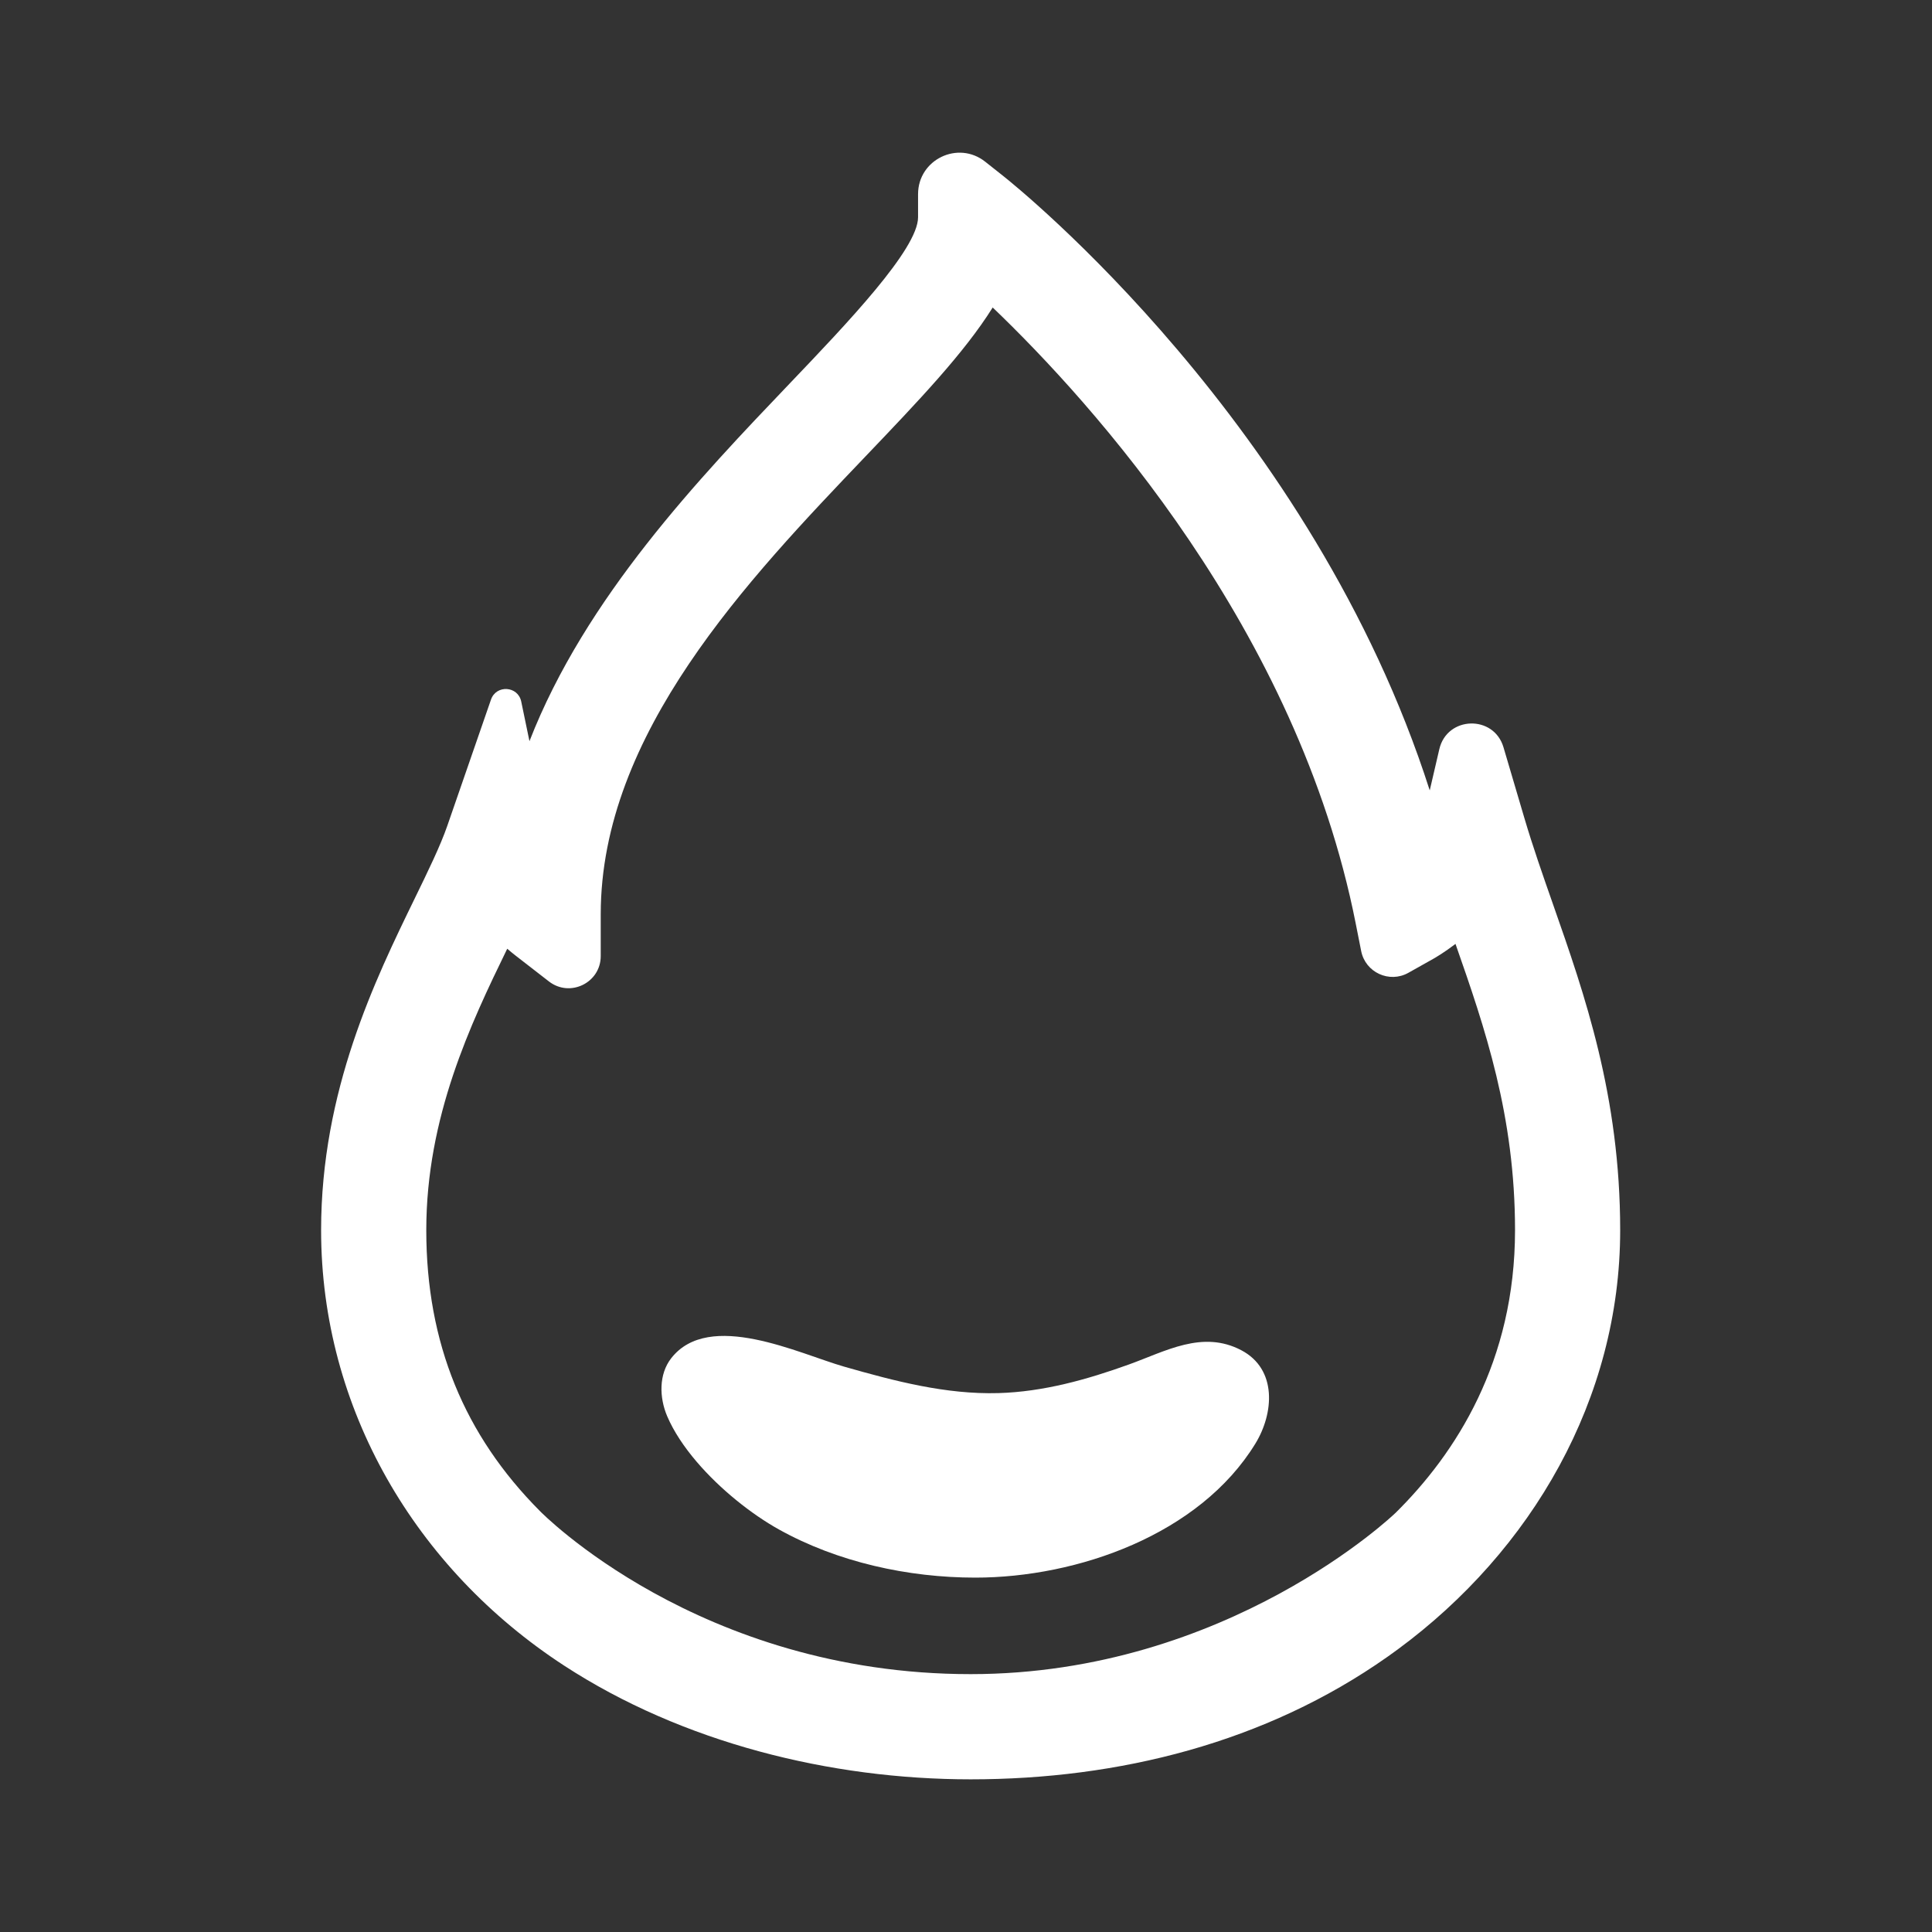 <?xml version="1.0" encoding="UTF-8"?>
<svg id="Layer_3" data-name="Layer 3" xmlns="http://www.w3.org/2000/svg" viewBox="0 0 1080 1080">
  <rect x="0" y="0" width="1080" height="1080" fill="#333333" stroke="none"/>
  <defs>
    <style>
      .cls-1 {
        fill: #f3592a;
      }

      .cls-2 {
        fill: #fff;
      }
    </style>
  </defs>
  <g>
    <path class="cls-2" d="M775.54,926.21c-68.14,48.01-150.17,68.45-232.94,68.45-78.45,0-161.19-20.52-227.29-63.6-82.99-54.08-135.81-143.62-135.81-243.39,0-77.97,30.24-140.05,52.31-185.37,7.7-15.81,14.35-29.47,18.21-40.6l24.45-70.63c2.92-8.43,15.09-7.65,16.9,1.09l4.6,22.17c31.25-80.33,95.14-147.24,145.52-200,31.95-33.46,71.71-75.09,71.71-92.88v-12.9c0-19.37,22.35-30.18,37.54-18.15l10.11,8.01c7.68,6.08,172.89,138.85,238.38,343.43l5.36-23.05c4.32-18.57,30.47-19.34,35.87-1.05l11.64,39.43c4.76,16.12,10.3,31.93,16.16,48.66,17.54,50.06,37.43,106.79,37.43,181.86,0,94.17-49.34,179.1-124.36,234.35-1.92,1.42-3.86,2.81-5.8,4.18Zm4.37-80.29c34-33.51,67-84.92,67-158.25,0-63.98-16.77-112.9-33.28-160.02-6.29,4.8-11.17,7.64-12.56,8.42l-13.77,7.73c-10.65,5.98-24.03-.19-26.4-12.17l-3.07-15.49c-32.5-164.3-147.32-291-202.91-344.25-15.92,25.46-41.57,52.32-70.91,83.04-66.02,69.14-148.2,155.19-148.2,256.15v23.36c0,14.93-17.16,23.34-28.96,14.19l-18.46-14.31c-1.68-1.31-3.3-2.63-4.85-3.97-20.46,42.02-45.25,94.07-45.25,157.32s21.35,114.66,63.53,157.02c0,0,88.66,91.16,240.77,91.16,143.87,0,237.3-89.94,237.3-89.94Z"/>
    <path class="cls-2" d="M389.4,817.09c13.24,15.52,30.74,29.37,45.97,37.86,32.88,18.33,72.33,26.95,109.81,26.95,57,0,125.45-23.99,156.63-74.99,10.26-16.78,12.3-41.45-7.88-52.1-21.69-11.44-42.33,.55-62.91,7.96-23.44,8.44-47.79,15.26-72.85,15.98-29.45,.84-58.17-6.75-86.24-14.77-25.14-7.18-75.47-31.92-96.71-4.73-7,8.96-6.72,21.97-2.26,32.43,3.66,8.57,9.46,17.22,16.44,25.41Z"/>
  </g>
</svg>
